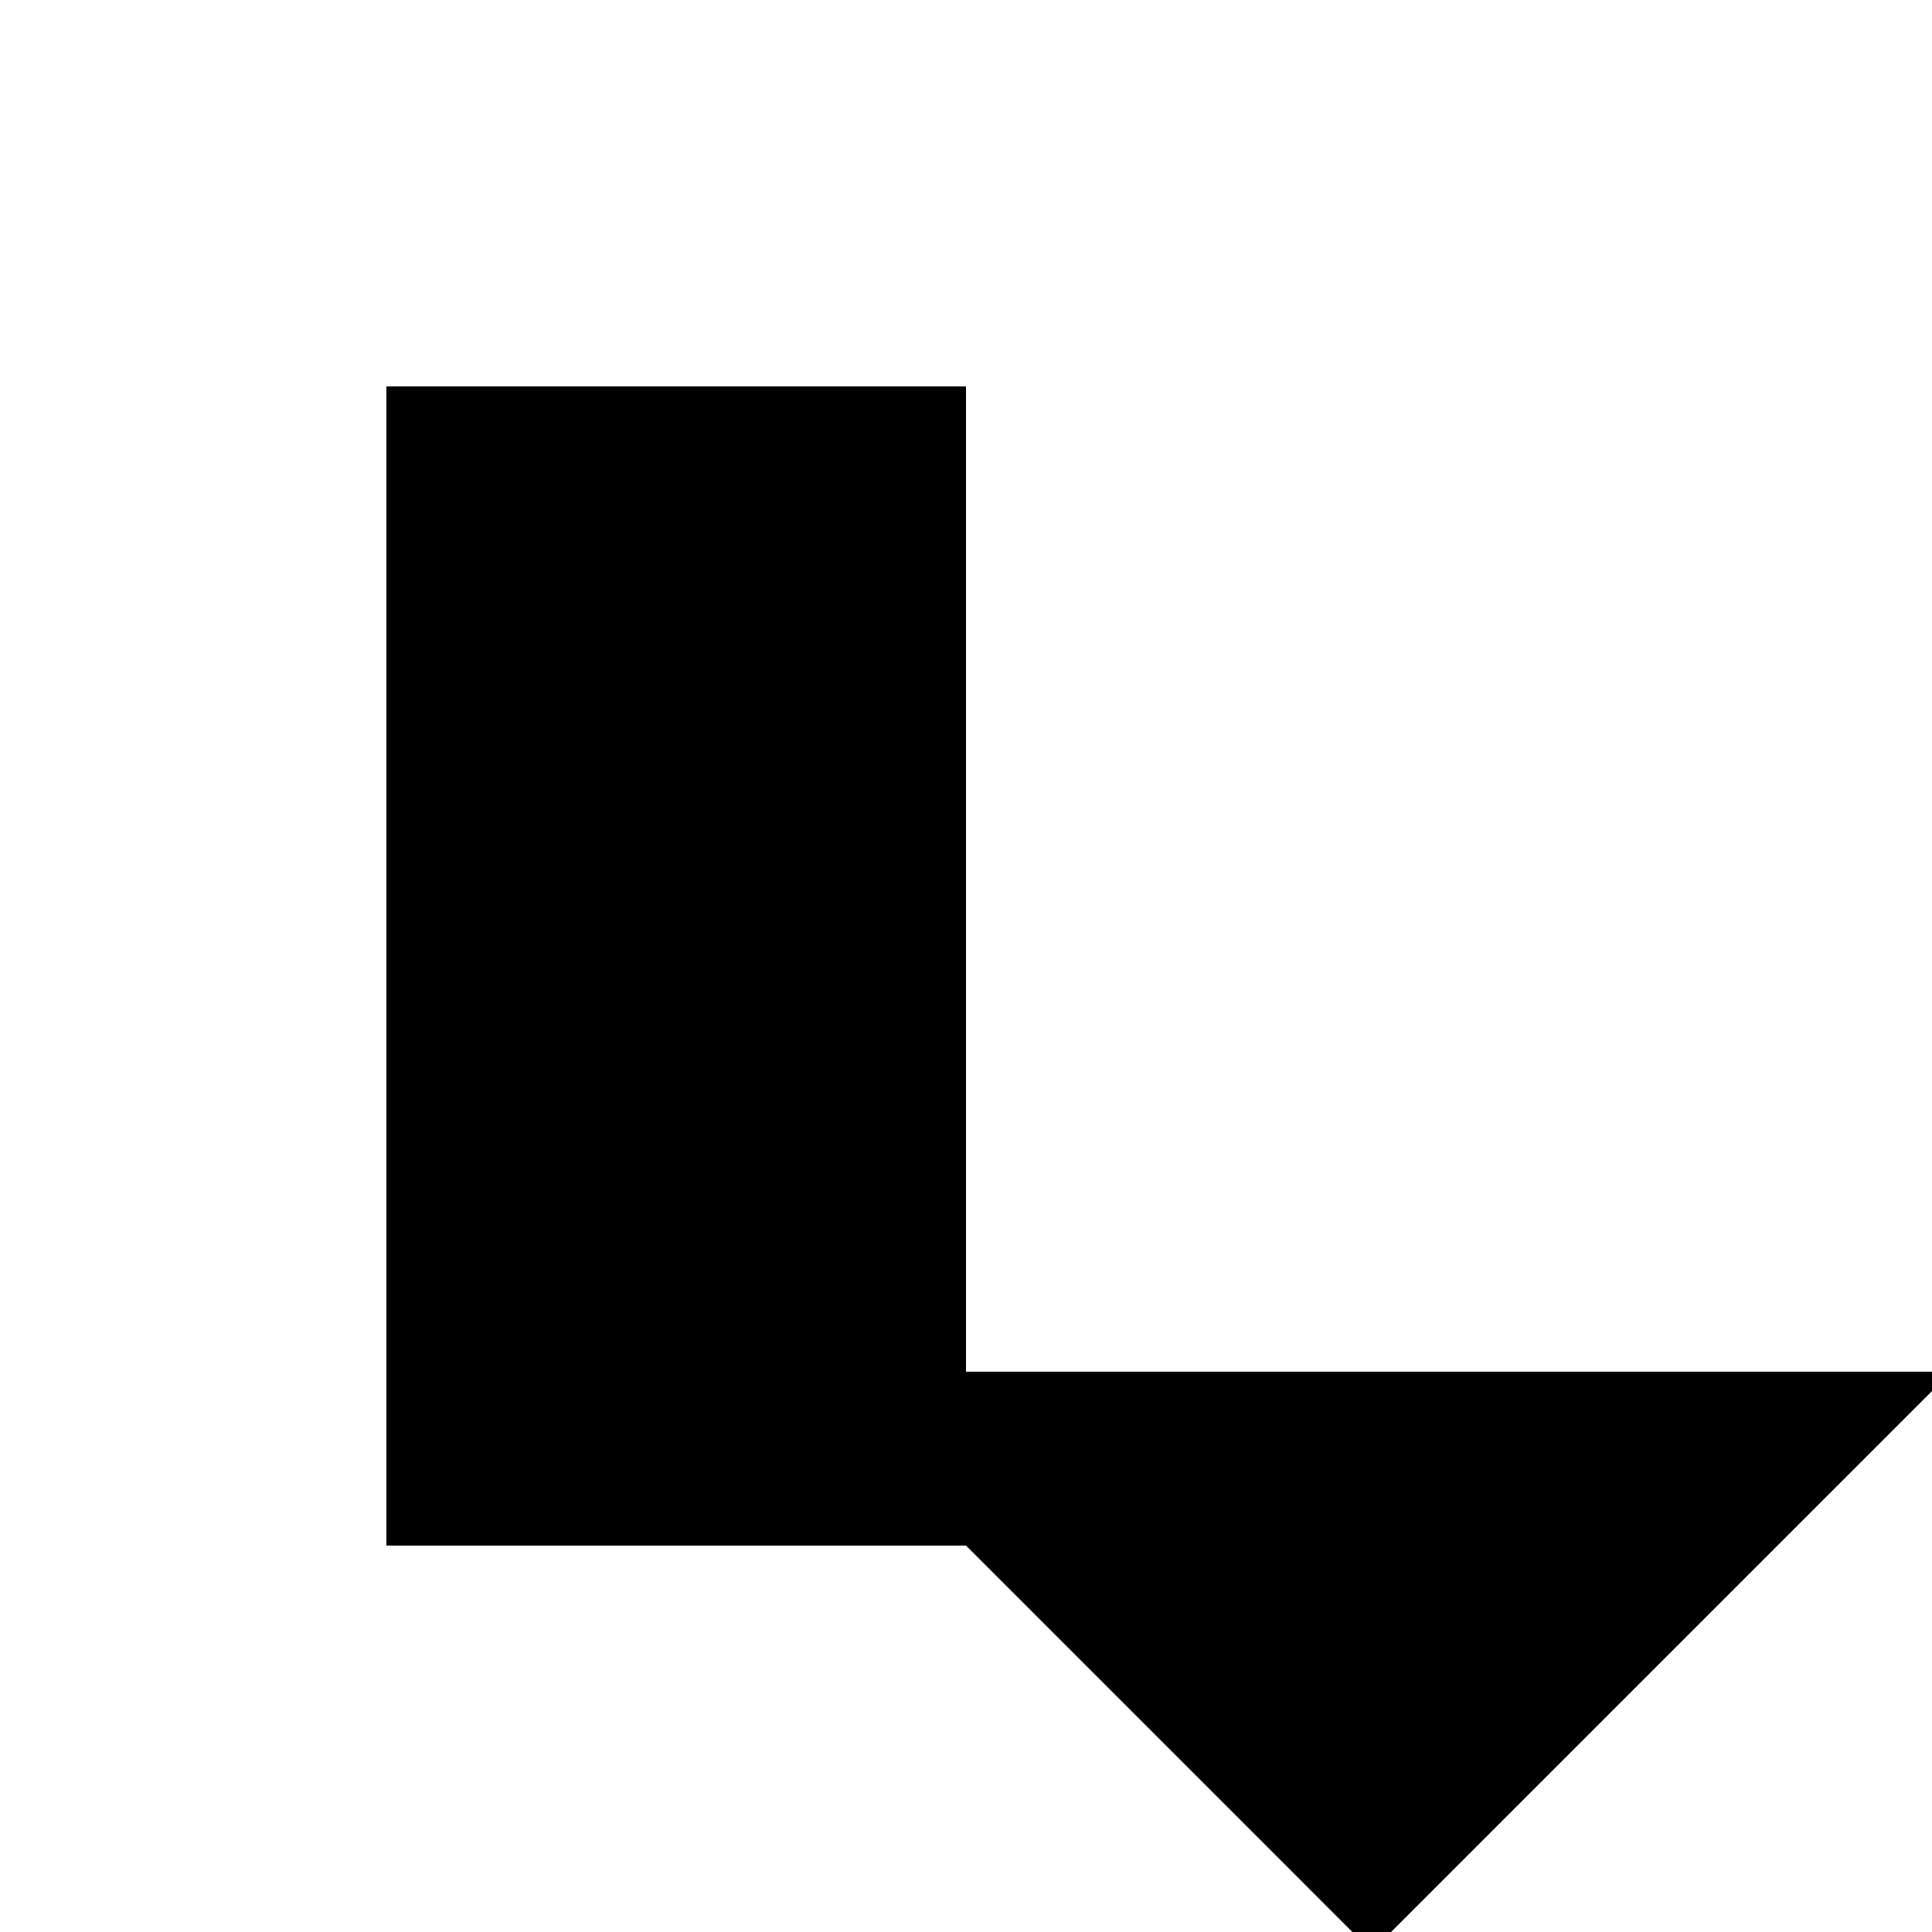 <svg xmlns="http://www.w3.org/2000/svg" viewBox="-100 -100 500 500"><path style="fill:#000000" fill-rule="evenodd" d="M 150.001 0 L 150.001 255 L 405.001 255 L 255 405.001 L 150.001 299.999 L 0 299.999 L 0 0"/></svg>
